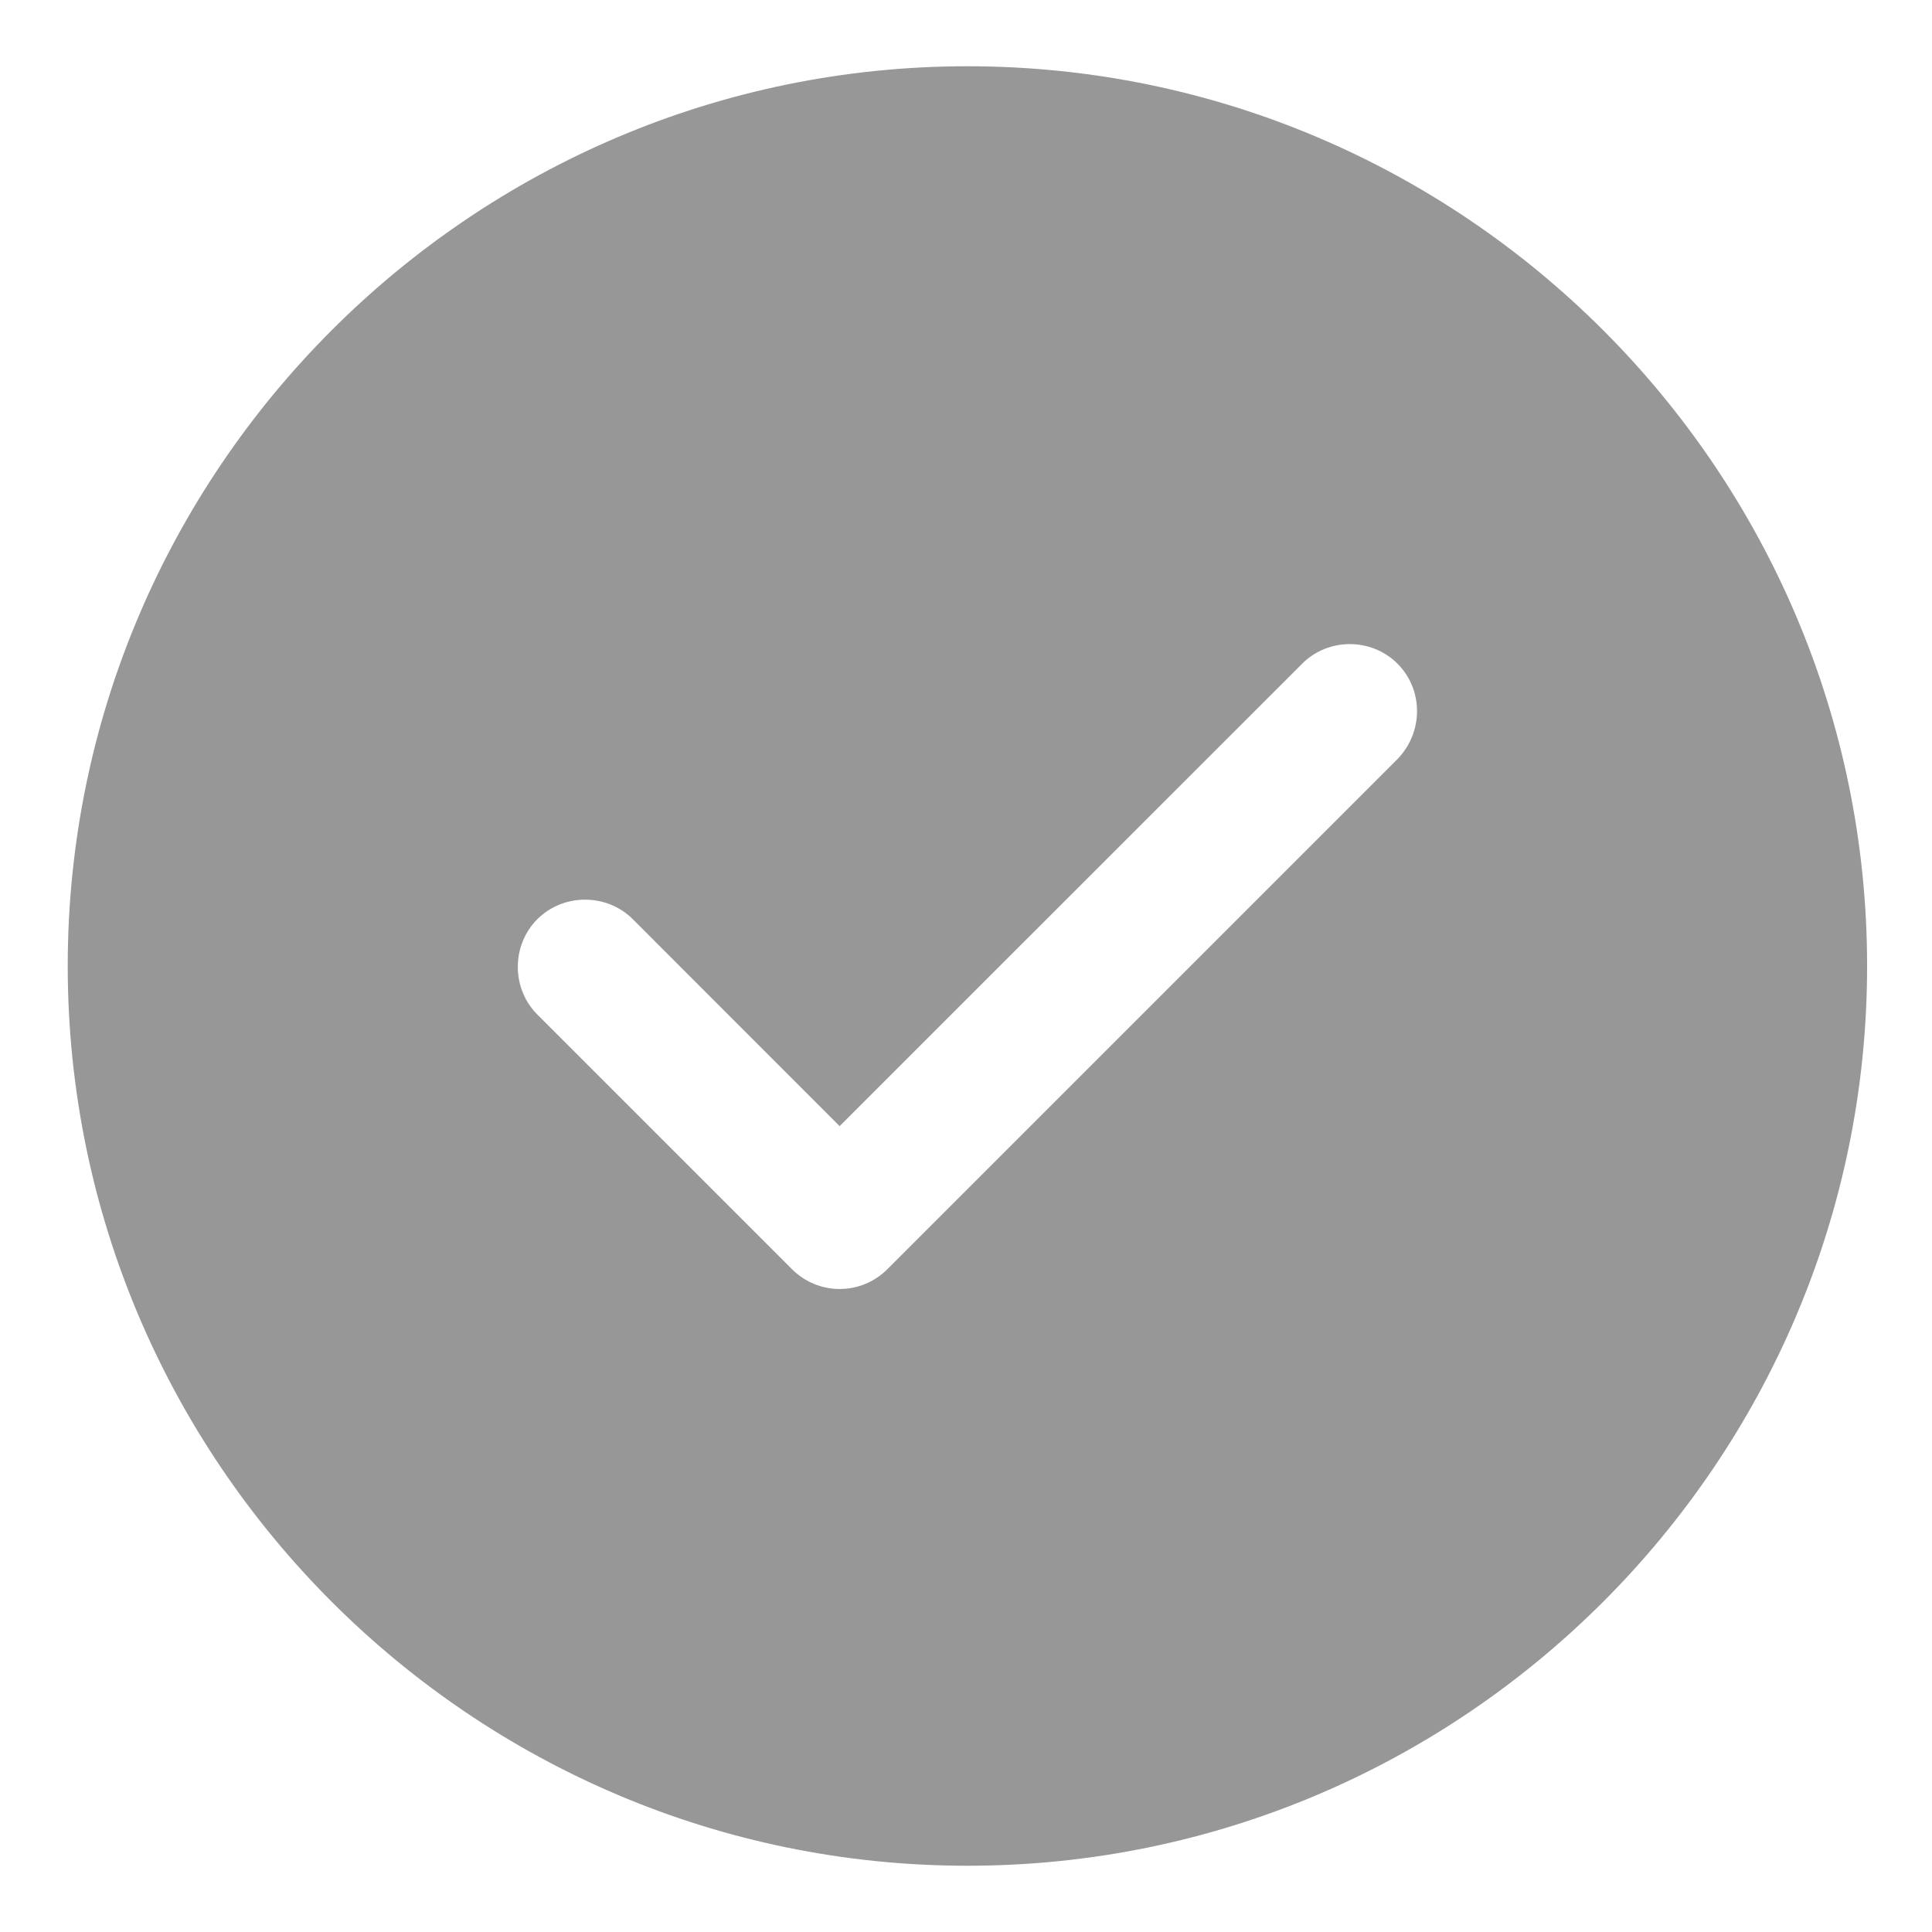 <svg width="17" height="17" viewBox="0 0 17 17" fill="none" xmlns="http://www.w3.org/2000/svg">
<path d="M8.513 0.583C4.151 0.583 0.596 4.138 0.596 8.5C0.596 12.862 4.151 16.417 8.513 16.417C12.875 16.417 16.429 12.862 16.429 8.5C16.429 4.138 12.875 0.583 8.513 0.583ZM12.297 6.679L7.808 11.168C7.697 11.279 7.547 11.342 7.388 11.342C7.23 11.342 7.08 11.279 6.969 11.168L4.728 8.927C4.499 8.698 4.499 8.318 4.728 8.088C4.958 7.859 5.338 7.859 5.568 8.088L7.388 9.909L11.458 5.84C11.687 5.61 12.067 5.61 12.297 5.84C12.526 6.07 12.526 6.442 12.297 6.679Z" fill="#979797"/>
</svg>

